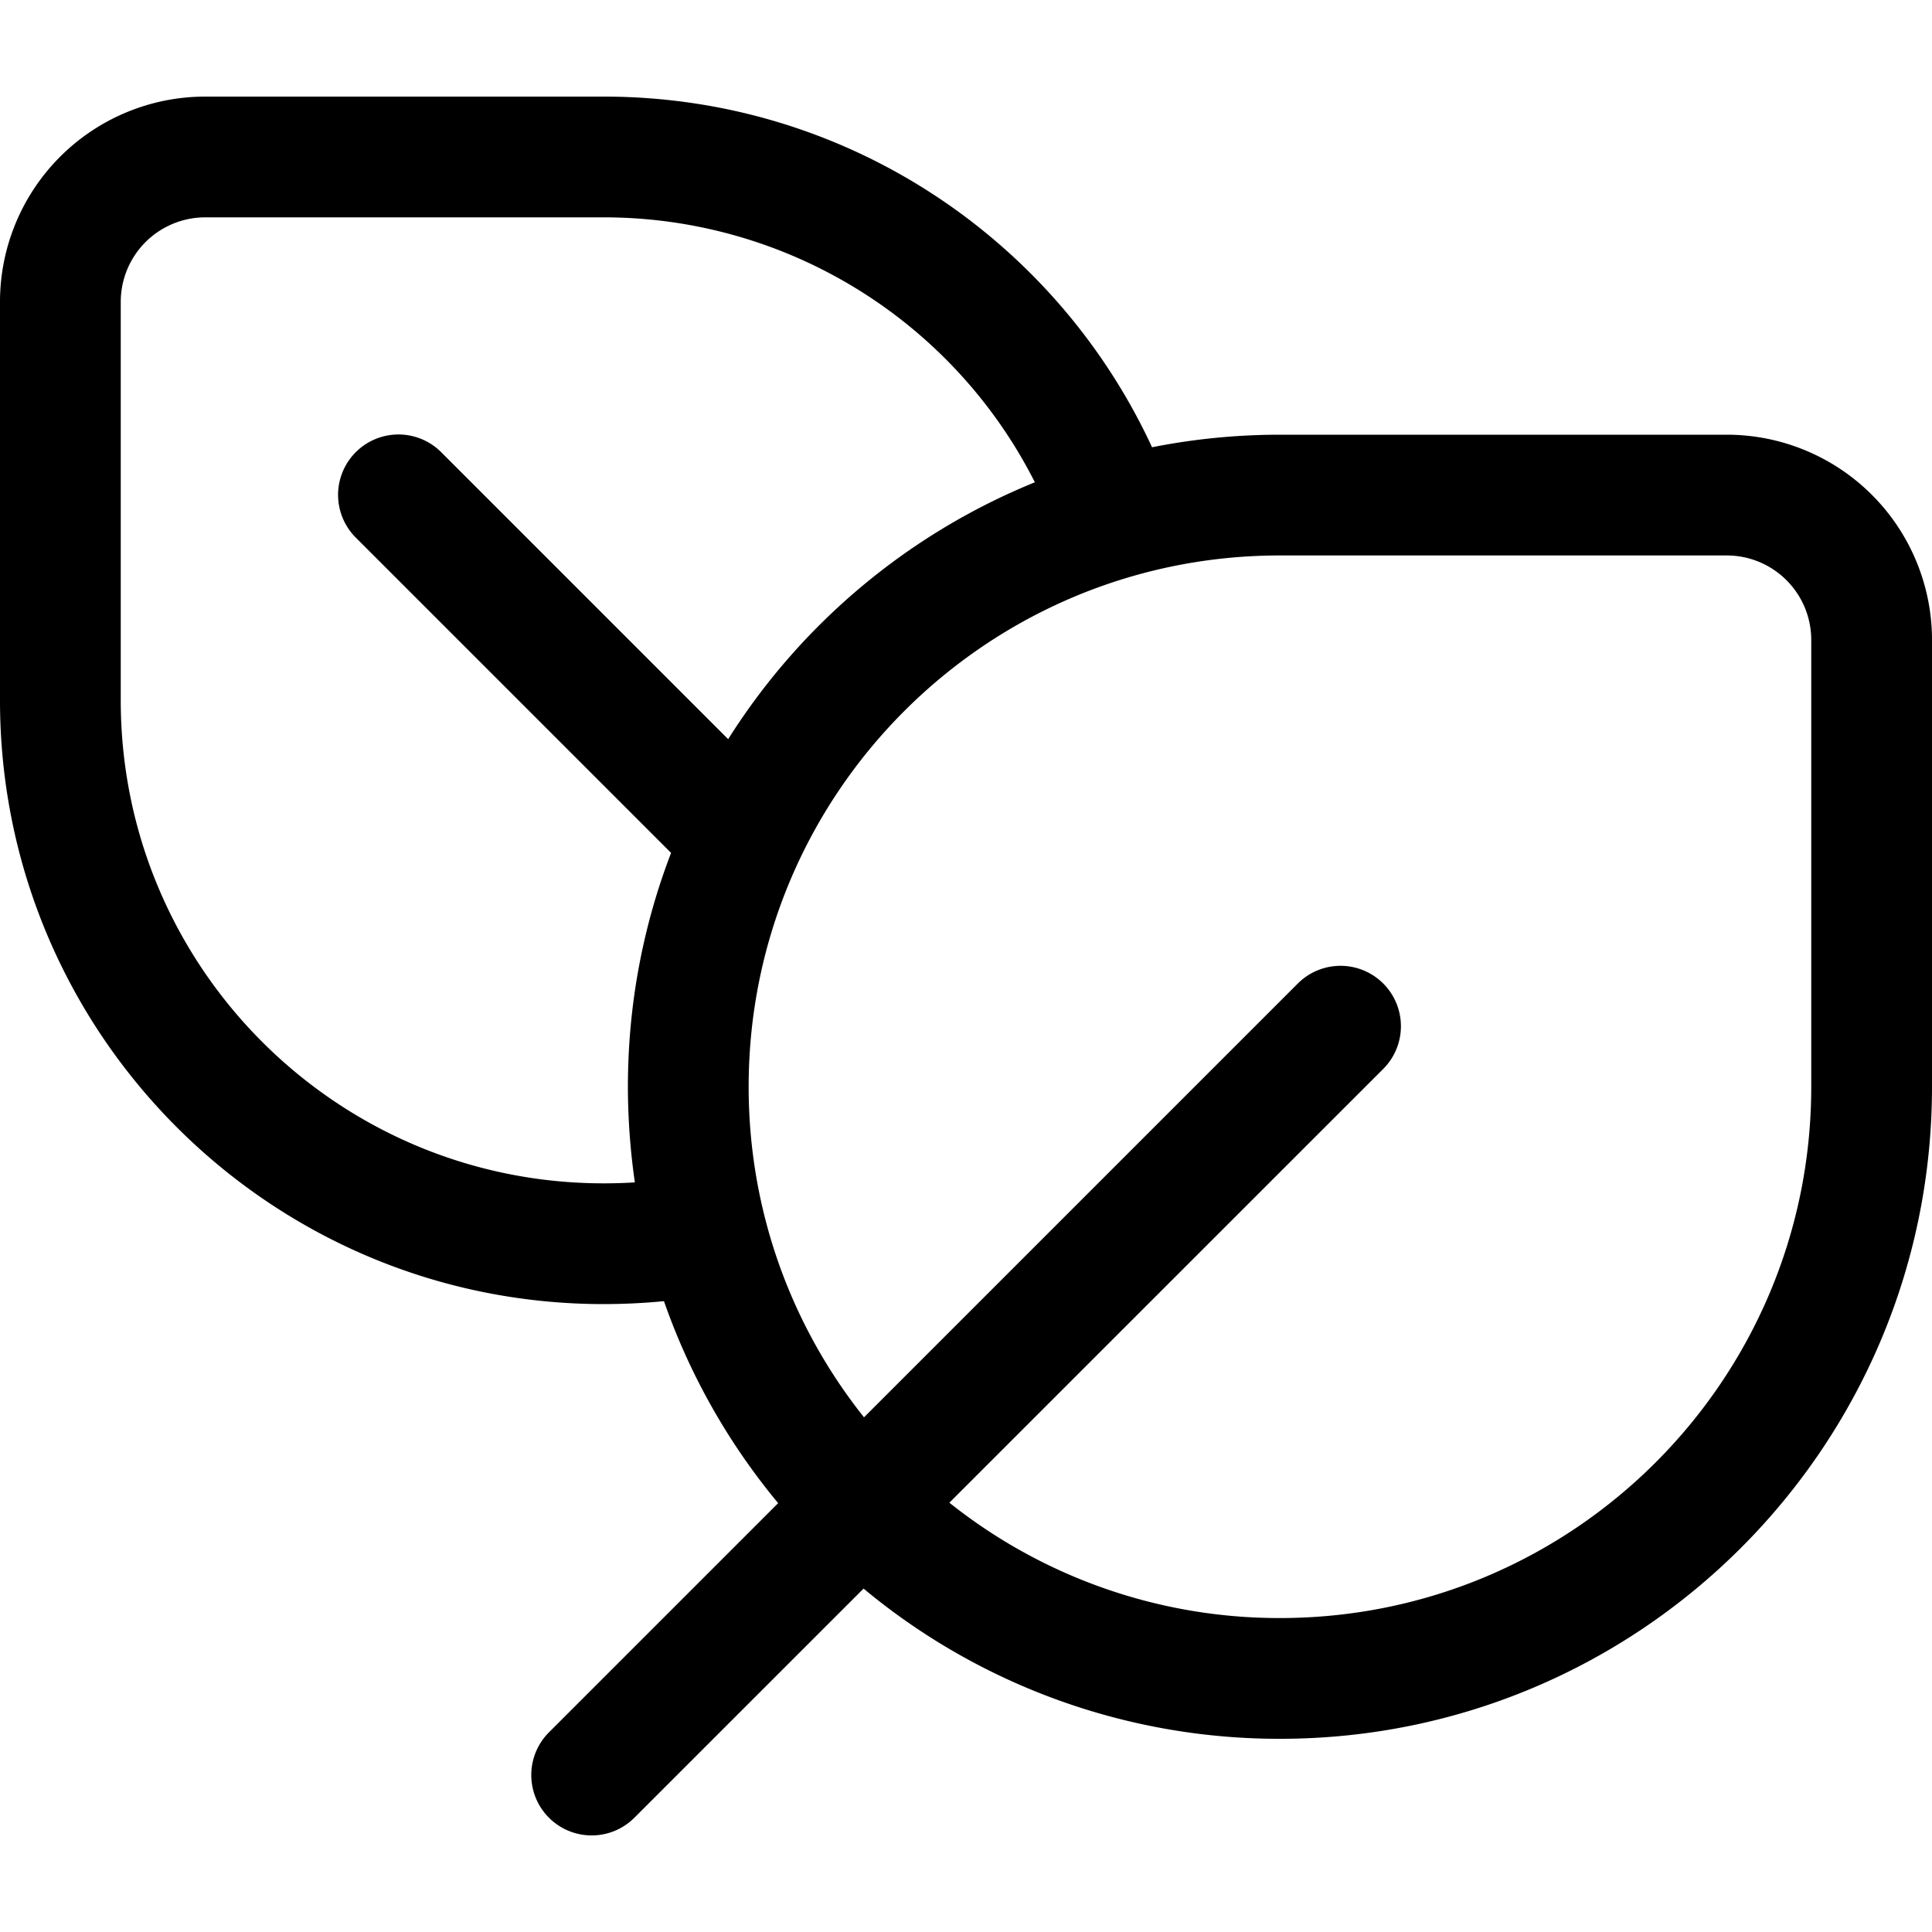 <?xml version="1.0" encoding="UTF-8" standalone="no"?>
<svg
   fill="none"
   viewBox="2 3 48 48"
   version="1.1"
   id="svg1"
   sodipodi:docname="break_black.svg"
   width="48"
   height="48"
   inkscape:version="1.4 (e7c3feb100, 2024-10-09)"
   xmlns:inkscape="http://www.inkscape.org/namespaces/inkscape"
   xmlns:sodipodi="http://sodipodi.sourceforge.net/DTD/sodipodi-0.dtd"
   xmlns="http://www.w3.org/2000/svg"
   xmlns:svg="http://www.w3.org/2000/svg">
  <defs
     id="defs1" />
  <sodipodi:namedview
     id="namedview1"
     pagecolor="#505050"
     bordercolor="#eeeeee"
     borderopacity="1"
     inkscape:showpageshadow="0"
     inkscape:pageopacity="0"
     inkscape:pagecheckerboard="0"
     inkscape:deskcolor="#505050"
     inkscape:zoom="8.102265"
     inkscape:cx="10.614316"
     inkscape:cy="40.173952"
     inkscape:window-width="1920"
     inkscape:window-height="1012"
     inkscape:window-x="0"
     inkscape:window-y="0"
     inkscape:window-maximized="1"
     inkscape:current-layer="svg1" />
  <path
     fill="#000000"
     d="m 17,5.4 c 6.038,0 11.244,3.569 13.622,8.712 1.027,-0.204 2.09,-0.312 3.178,-0.312 h 11.1 a 5.1,5.1 0 0 1 5.1,5.1 v 11.1 c 0,8.947 -7.253,16.2 -16.2,16.2 a 16.14,16.14 0 0 1 -10.345,-3.732 l -5.694,5.693 a 1.5,1.5 0 0 1 -2.122,-2.122 l 5.694,-5.694 a 16.2,16.2 0 0 1 -2.837,-5.018 q -0.738,0.072 -1.496,0.073 c -8.285,0 -15,-6.715 -15,-15 v -9.9 a 5.1,5.1 0 0 1 5.1,-5.1 z m 8.587,34.934 a 13.14,13.14 0 0 0 8.213,2.866 c 7.29,0 13.2,-5.91 13.2,-13.2 v -11.1 a 2.1,2.1 0 0 0 -2.1,-2.1 H 33.8 c -7.29,0 -13.2,5.91 -13.2,13.2 0,3.104 1.072,5.959 2.866,8.213 l 10.778,-10.778 a 1.5,1.5 0 0 1 2.122,2.122 z M 17,32.4 q 0.389,0 0.773,-0.024 a 16.8,16.8 0 0 1 -0.173,-2.376 c 0,-2.047 0.38,-4.007 1.073,-5.81 l -7.834,-7.834 a 1.5,1.5 0 0 1 2.122,-2.122 l 7.13,7.13 a 16.26,16.26 0 0 1 7.62,-6.382 A 12,12 0 0 0 17,8.4 H 7.1 a 2.1,2.1 0 0 0 -2.1,2.1 v 9.9 c 0,6.628 5.372,12 12,12"
     id="path1"
     style="fill:#000000;fill-opacity:1;stroke-width:1.2" />
</svg>
